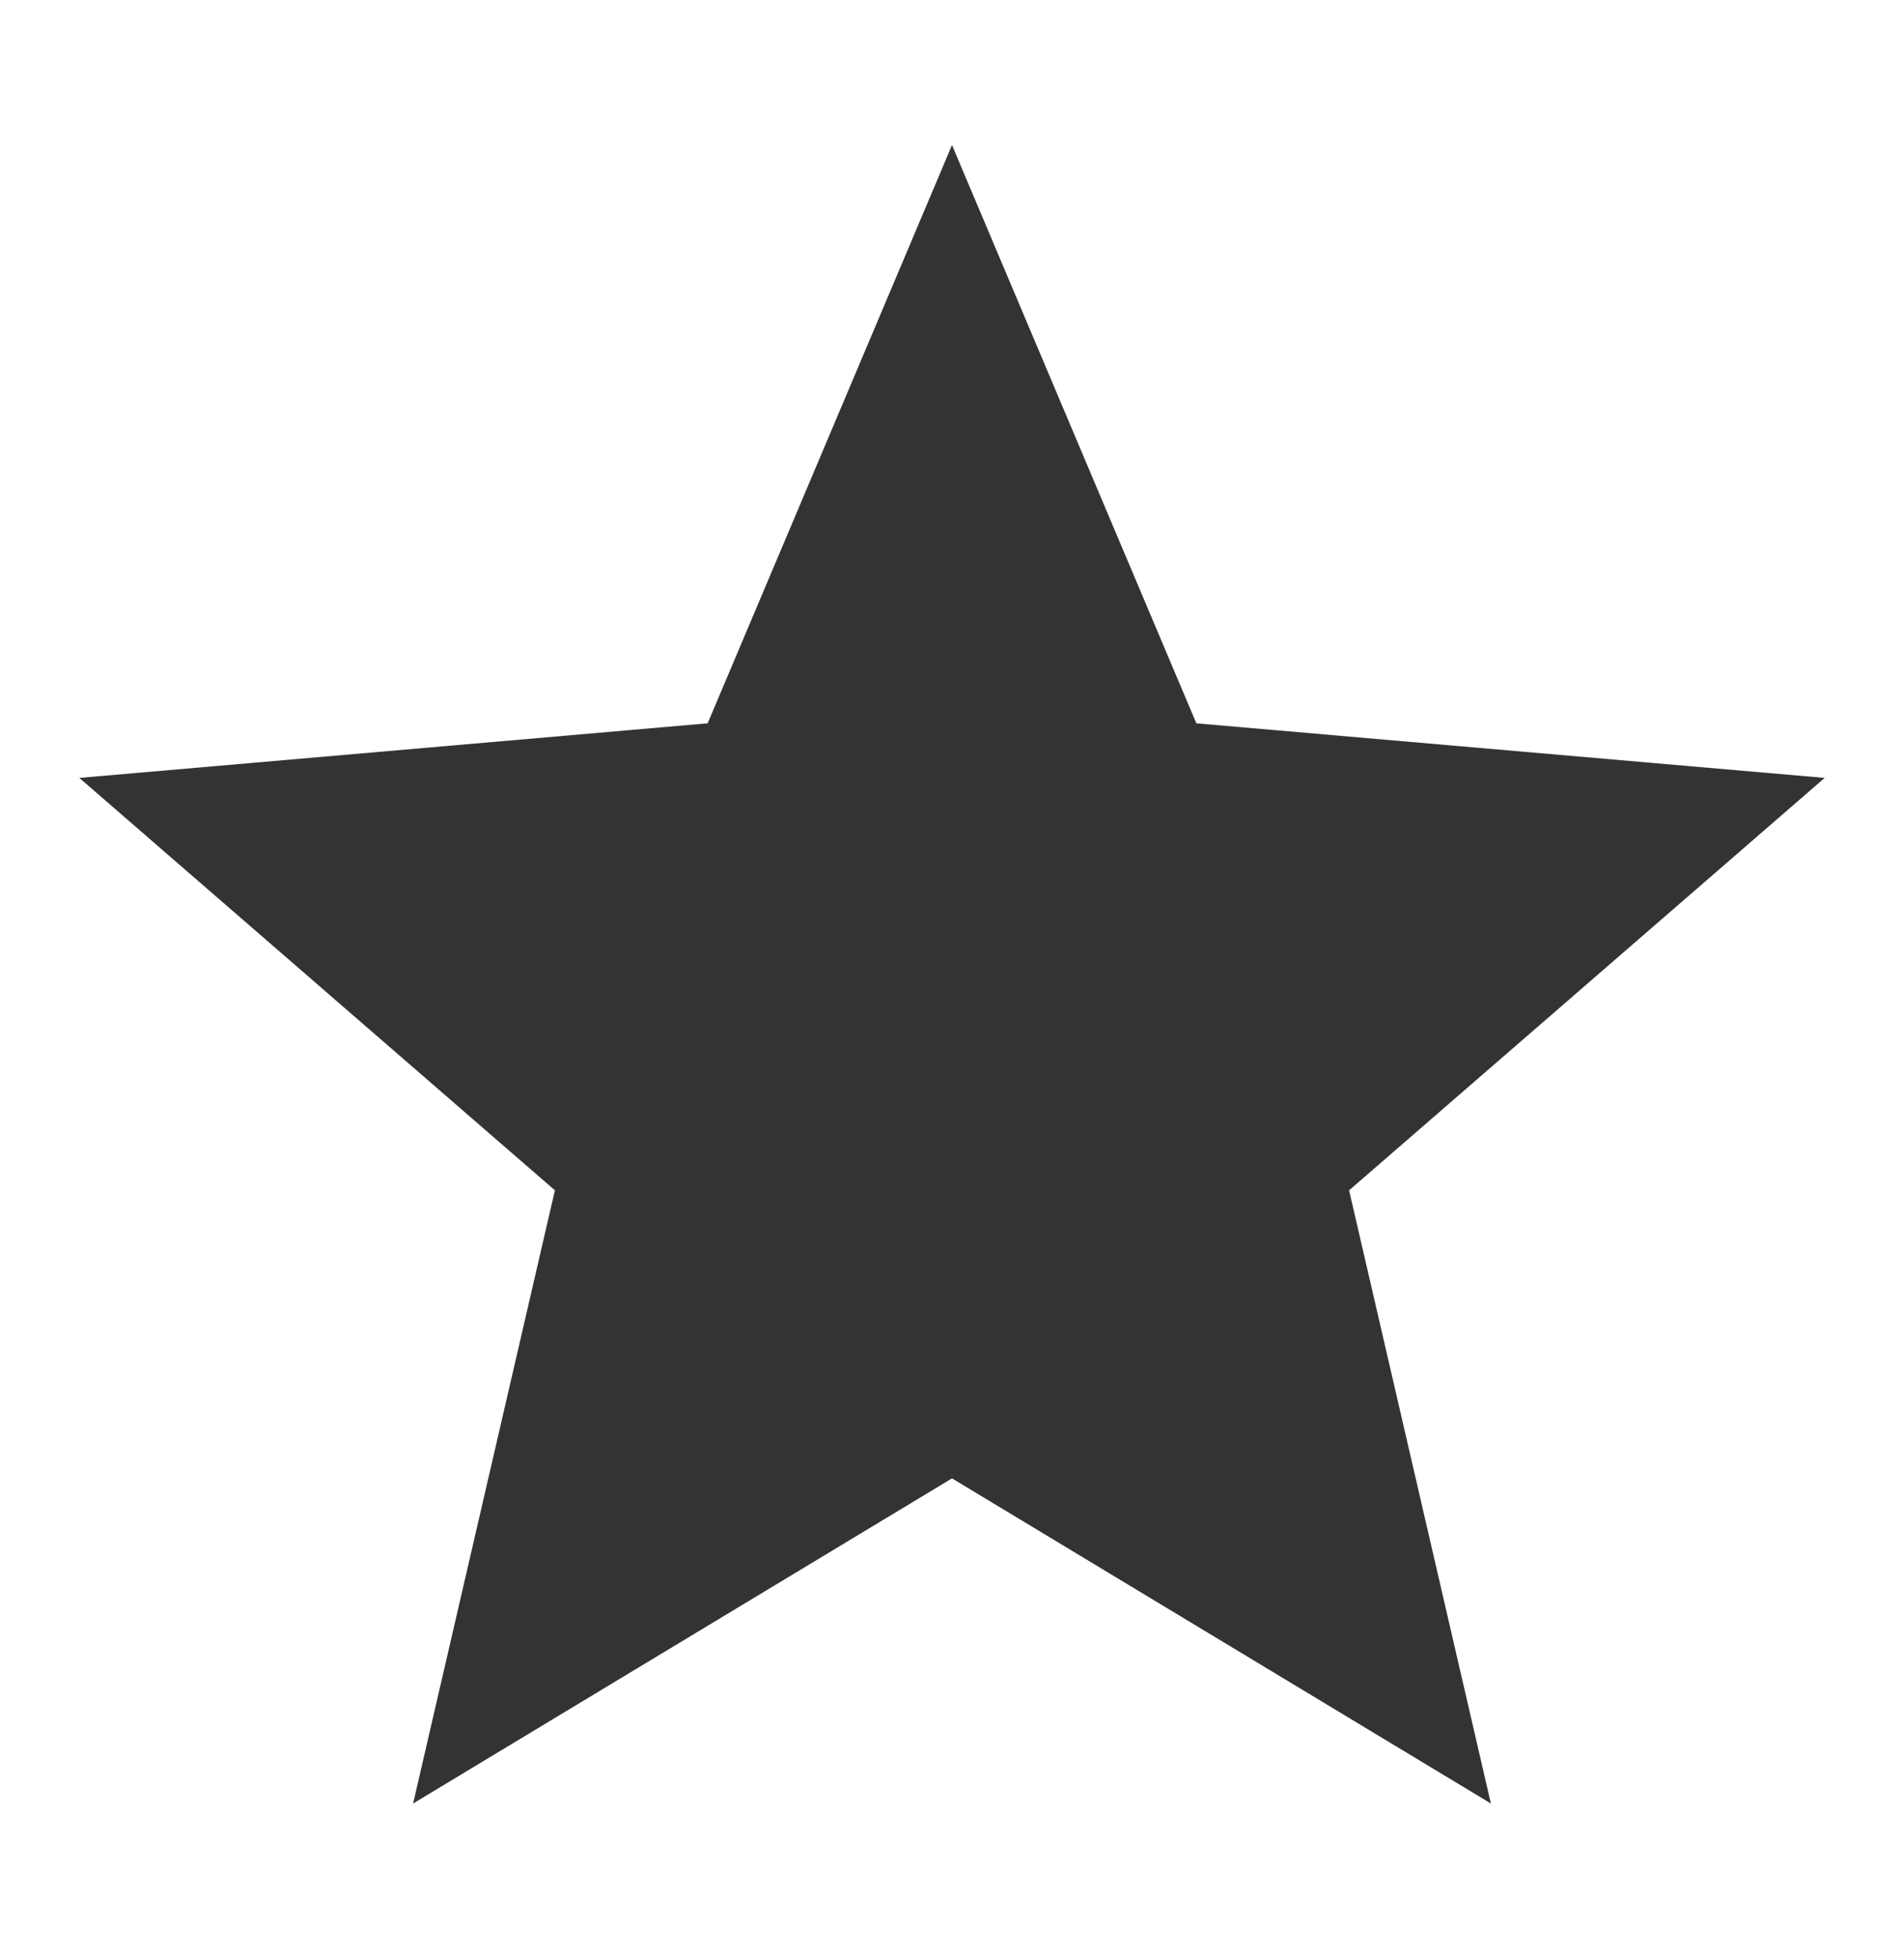 <svg width="36" height="37" viewBox="0 0 36 37" fill="none" xmlns="http://www.w3.org/2000/svg">
<path d="M7.811 34.092L10.492 22.501L1.5 14.705L13.38 13.673L18 2.742L22.62 13.673L34.5 14.705L25.508 22.501L28.189 34.092L18 27.946L7.811 34.092Z" fill="black" fill-opacity="0.8"/>
</svg>
